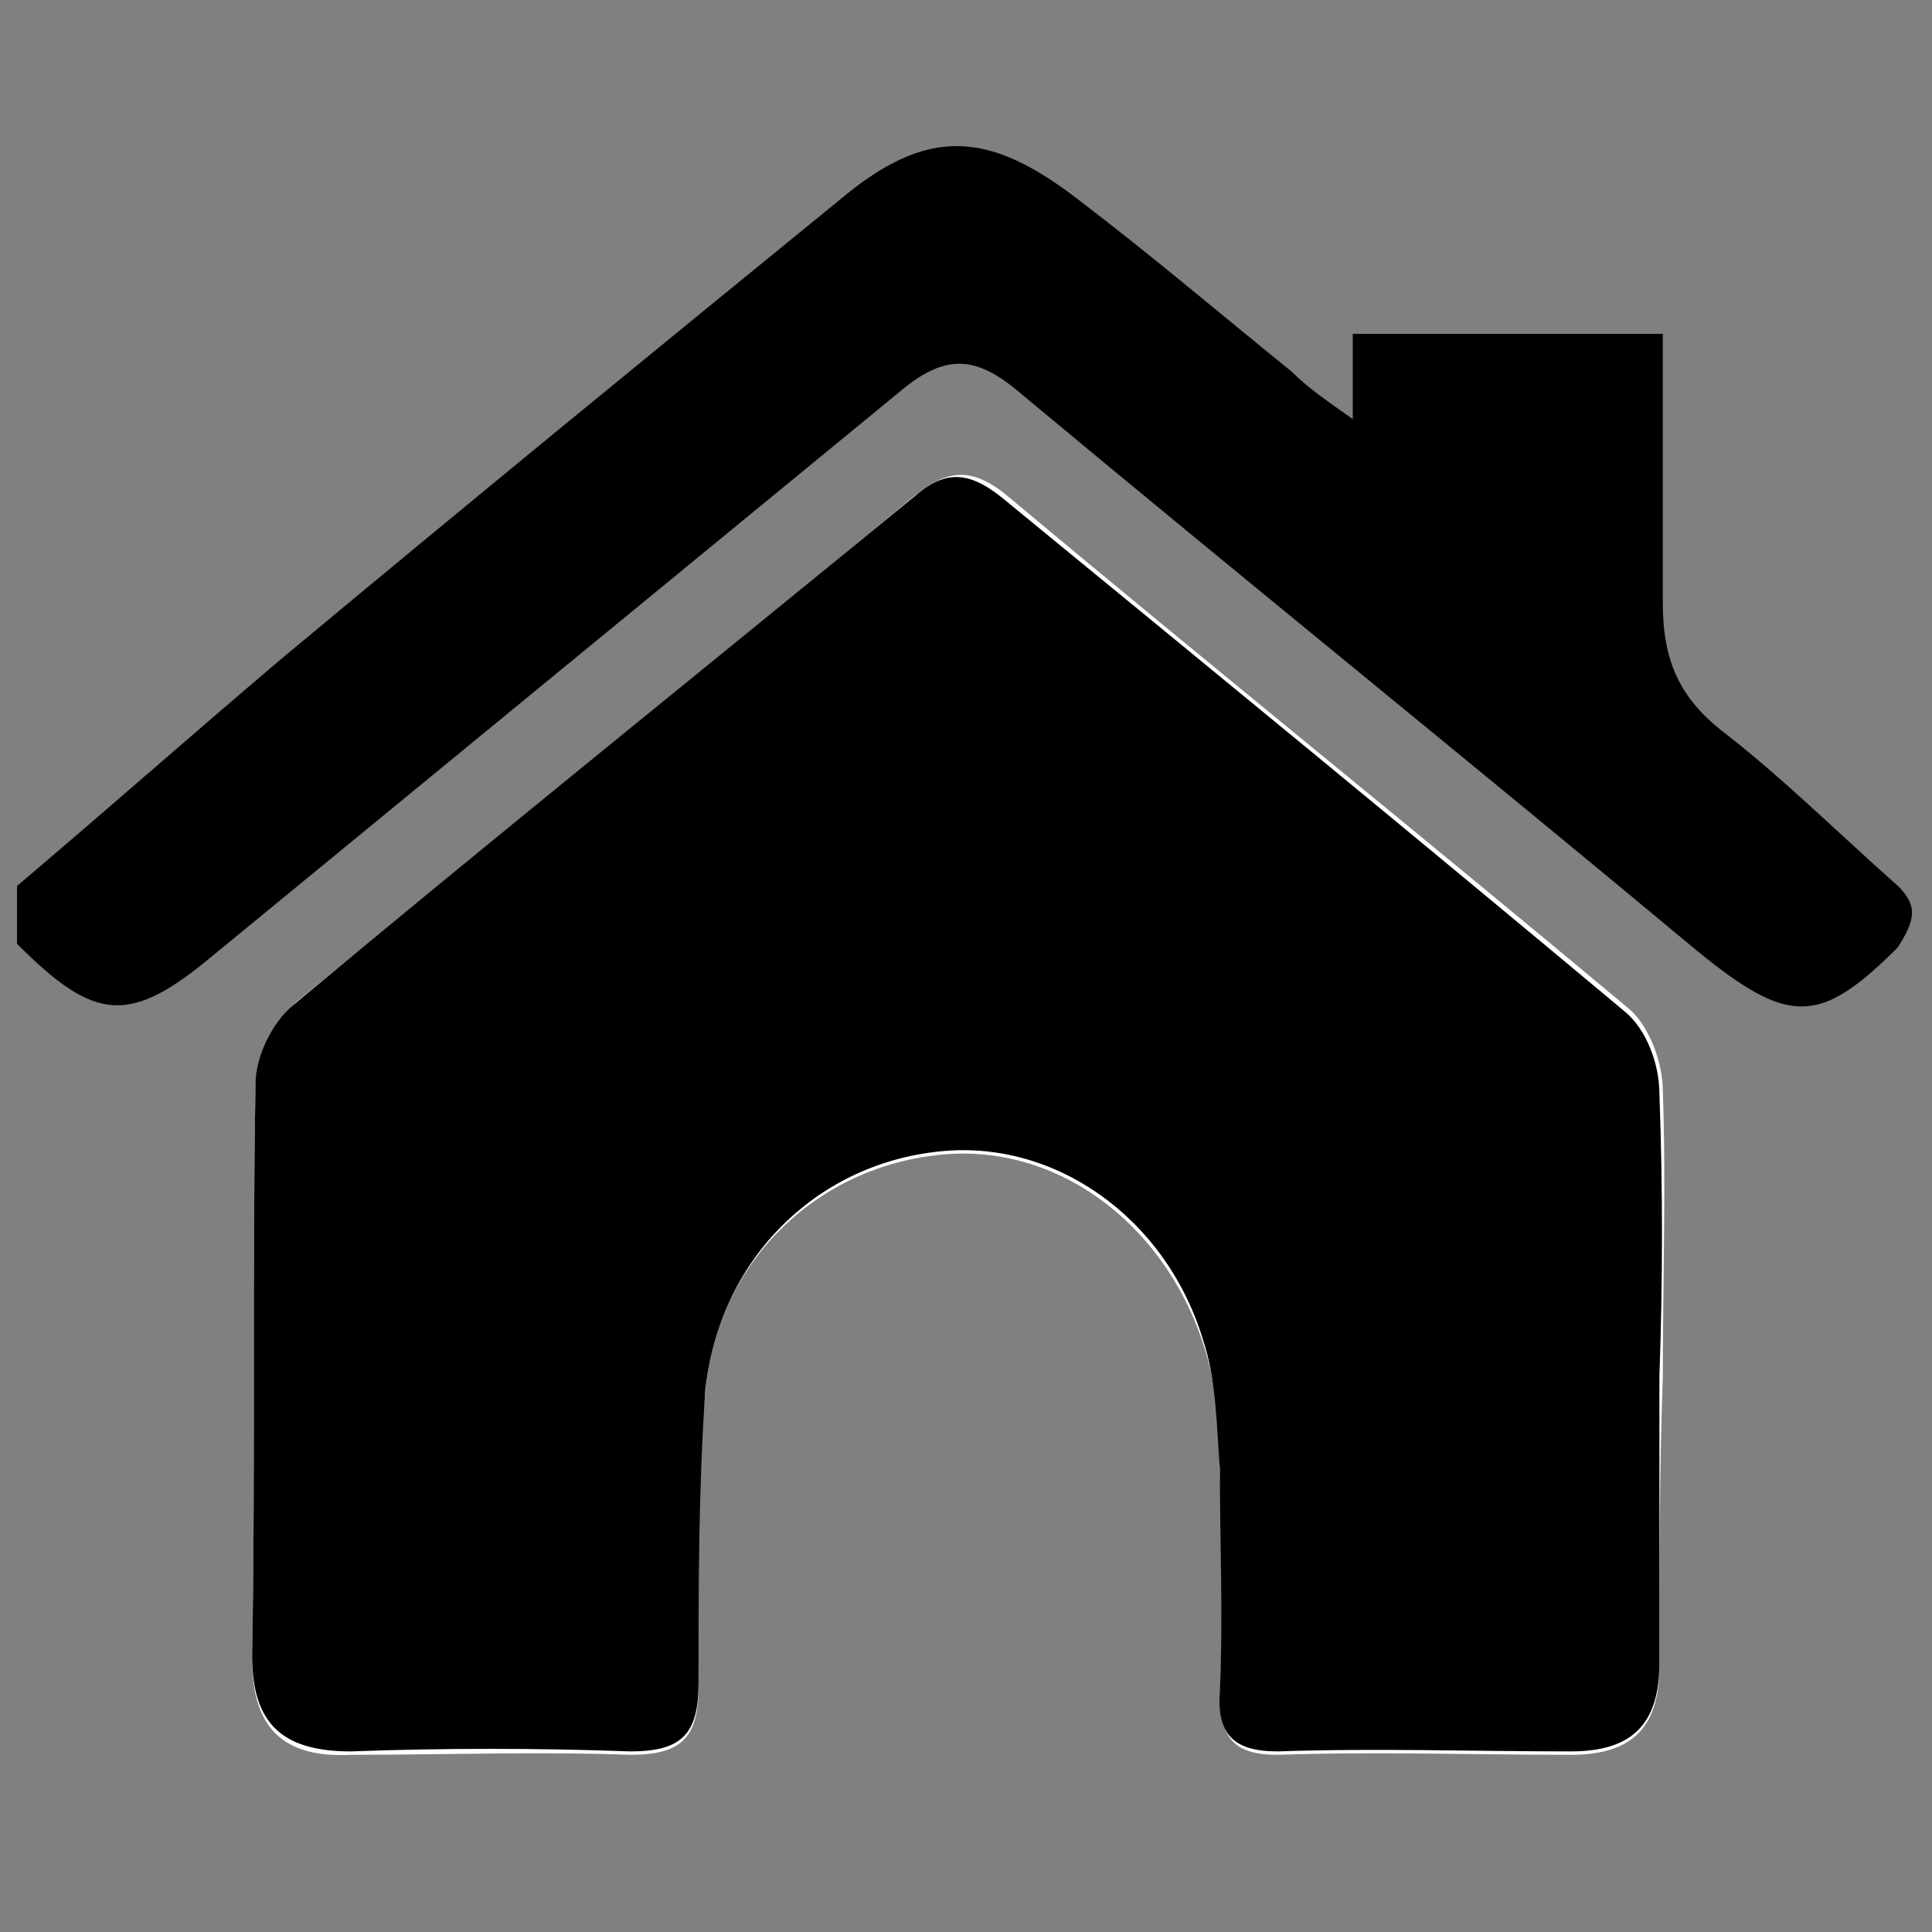 <?xml version="1.0" encoding="utf-8"?>
<!-- Generator: Adobe Illustrator 19.0.1, SVG Export Plug-In . SVG Version: 6.00 Build 0)  -->
<svg version="1.1" id="Capa_1" xmlns="http://www.w3.org/2000/svg" xmlns:xlink="http://www.w3.org/1999/xlink" x="0px" y="0px"
	 viewBox="0 0 56.7 56.7" style="enable-background:new 0 0 56.7 56.7;" xml:space="preserve">
<rect x="0" y="0" width="56.7" height="56.7" fill="#808080" stroke="none"/>
<style type="text/css">
	.st0{fill:#FFFFFF;}
</style>
<g>
	<path class="st0" d="M48.8,40.4c0-2.8,0.1-5.6,0-8.4c0-0.8-0.4-1.9-1-2.4c-6.1-5.1-12.2-10-18.3-15.1c-1-0.8-1.7-0.7-2.6,0
		c-6,5-12.1,9.9-18.2,14.9C8,30,7.5,31.1,7.5,31.9c-0.1,5.6,0,11.2-0.1,16.8c0,2,0.9,2.9,2.9,2.8c2.7,0,5.5-0.1,8.2,0
		c1.5,0,2-0.5,2-2c0-2.9-0.1-5.8,0.2-8.6c0.3-3.8,3.2-6.6,6.8-7c3.4-0.4,6.6,1.9,7.8,5.5c0.4,1.2,0.5,2.5,0.5,3.8
		c0.1,2.2,0.1,4.3,0,6.5c0,1.3,0.4,1.8,1.7,1.8c2.9-0.1,5.7,0,8.6,0c1.8,0,2.6-0.8,2.6-2.6C48.7,46,48.7,43.2,48.8,40.4z"/>
	<path d="M48.7,40.4c0,2.8,0,5.6,0,8.4c0,1.8-0.8,2.6-2.6,2.6c-2.9,0-5.7-0.1-8.6,0c-1.3,0-1.8-0.5-1.7-1.8c0.1-2.2,0-4.3,0-6.5
		c-0.1-1.3-0.1-2.6-0.5-3.8c-1.1-3.6-4.4-5.9-7.8-5.5c-3.6,0.4-6.4,3.2-6.8,7c-0.2,2.9-0.2,5.7-0.2,8.6c0,1.5-0.5,2-2,2
		c-2.7-0.1-5.5-0.1-8.2,0c-2,0-2.9-0.8-2.9-2.8c0.1-5.6,0-11.2,0.1-16.8c0-0.8,0.5-1.8,1.1-2.3c6-5,12.1-9.9,18.2-14.9
		c0.9-0.8,1.6-0.8,2.6,0c6.1,5,12.2,10,18.3,15.1c0.6,0.5,1,1.5,1,2.4C48.8,34.8,48.8,37.6,48.7,40.4z"/>
</g>
<path d="M55.7,26c-1.7-1.5-3.3-3.1-5.1-4.5c-1.3-1-1.8-2.1-1.8-3.8c0-2.6,0-5.2,0-7.9c-3.2,0-6,0-8.8,0c0,0,0,0,0,0h-0.3v2.5
	c-0.7-0.5-1.3-0.9-1.8-1.4c-2.1-1.7-4.1-3.4-6.2-5c-2.7-2.1-4.5-2.2-7.1,0c-5.4,4.4-10.9,8.9-16.3,13.4c-2.6,2.2-5.2,4.5-7.8,6.7
	c0,0.6,0,1.1,0,1.7C2.8,30,3.8,30.1,6.3,28c6.7-5.5,13.4-11,20.1-16.5c1.3-1.1,2.2-1.1,3.5,0c6.6,5.5,13.3,10.9,19.9,16.4
	c2.7,2.2,3.6,2.2,5.9-0.1C56.2,27,56.3,26.6,55.7,26z"/>
</svg>
